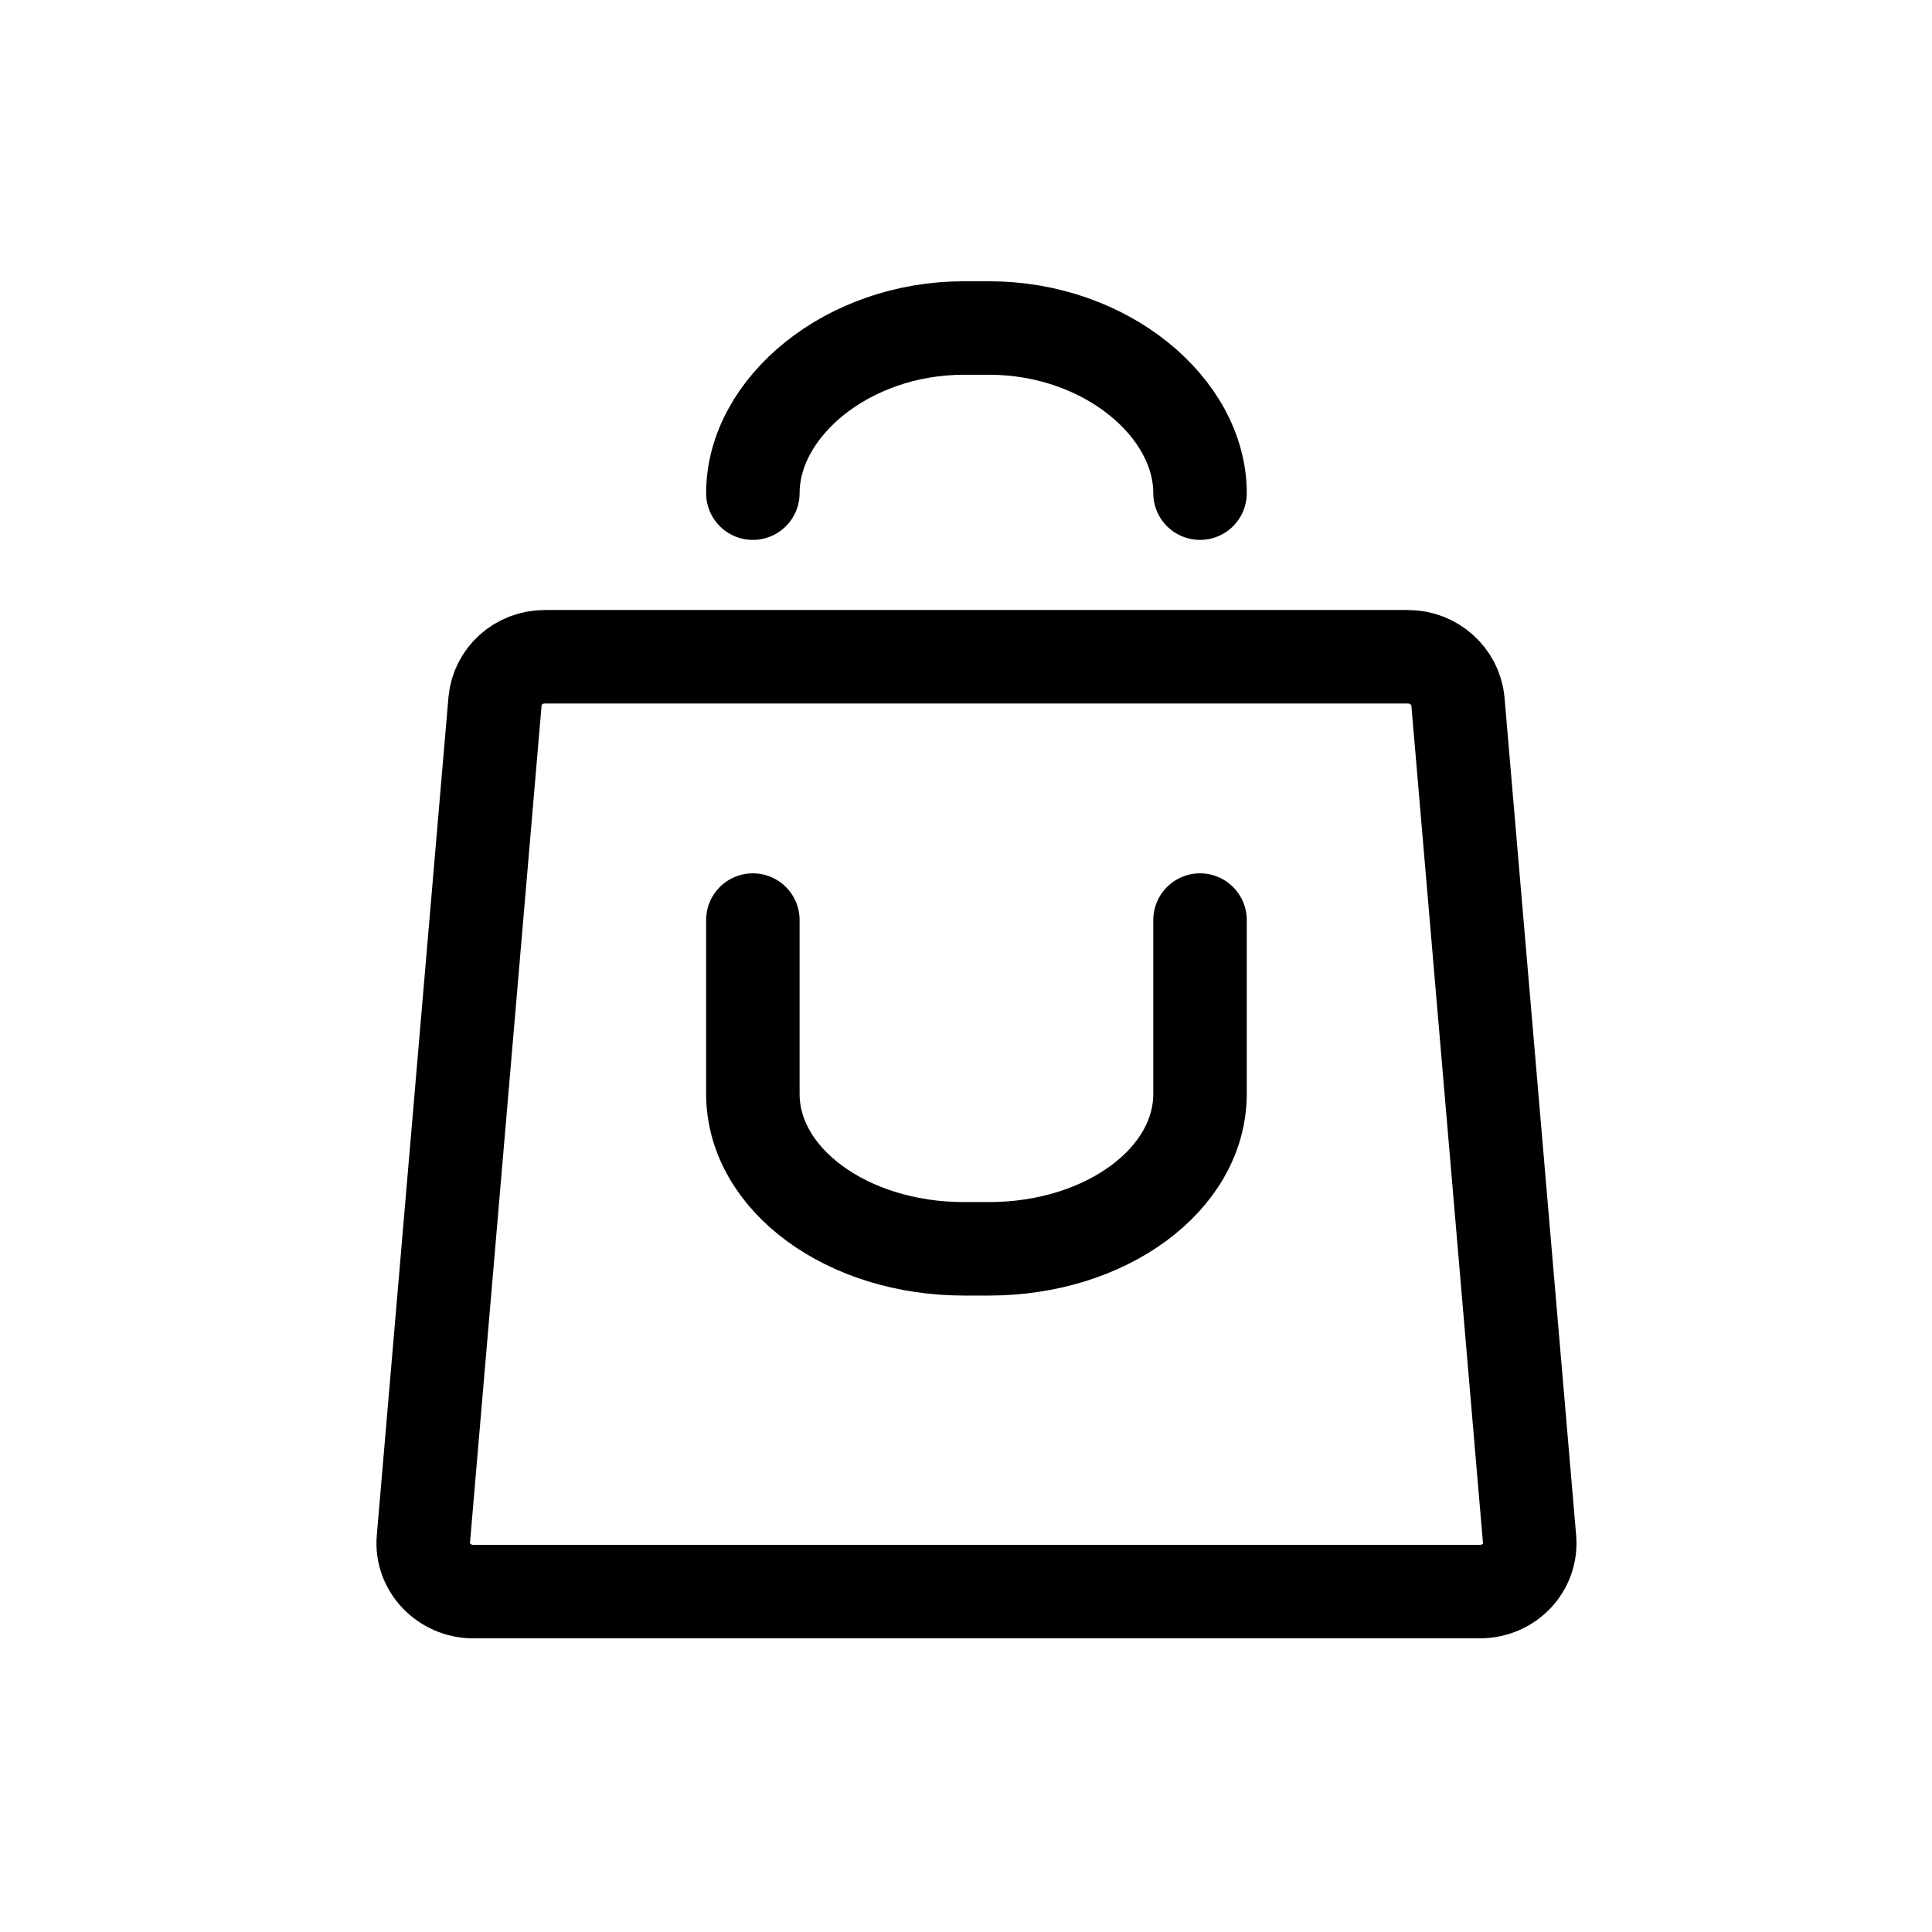 <svg width="31" height="31" viewBox="0 0 31 31" fill="none" xmlns="http://www.w3.org/2000/svg">
  <path d="M19.255 7.913C19.255 6.538 17.743 5.263 15.868 5.263H15.468C13.593 5.263 12.08 6.538 12.08 7.913" stroke="currentColor" stroke-width="1.5" stroke-linecap="round" stroke-linejoin="round"/>
  <path d="M19.255 14.763V17.551C19.255 18.926 17.743 20.038 15.868 20.038H15.468C13.593 20.038 12.08 18.926 12.08 17.551V14.763" stroke="currentColor" stroke-width="1.5" stroke-linecap="round" stroke-linejoin="round"/>
  <path d="M23.743 25.538H7.593C7.13 25.538 6.755 25.151 6.793 24.701L7.943 11.251C7.98 10.851 8.318 10.538 8.743 10.538H22.593C23.005 10.538 23.355 10.851 23.393 11.251L24.543 24.701C24.58 25.151 24.218 25.538 23.743 25.538Z" stroke="currentColor" stroke-width="1.5" stroke-linecap="round" stroke-linejoin="round"/>
</svg>

